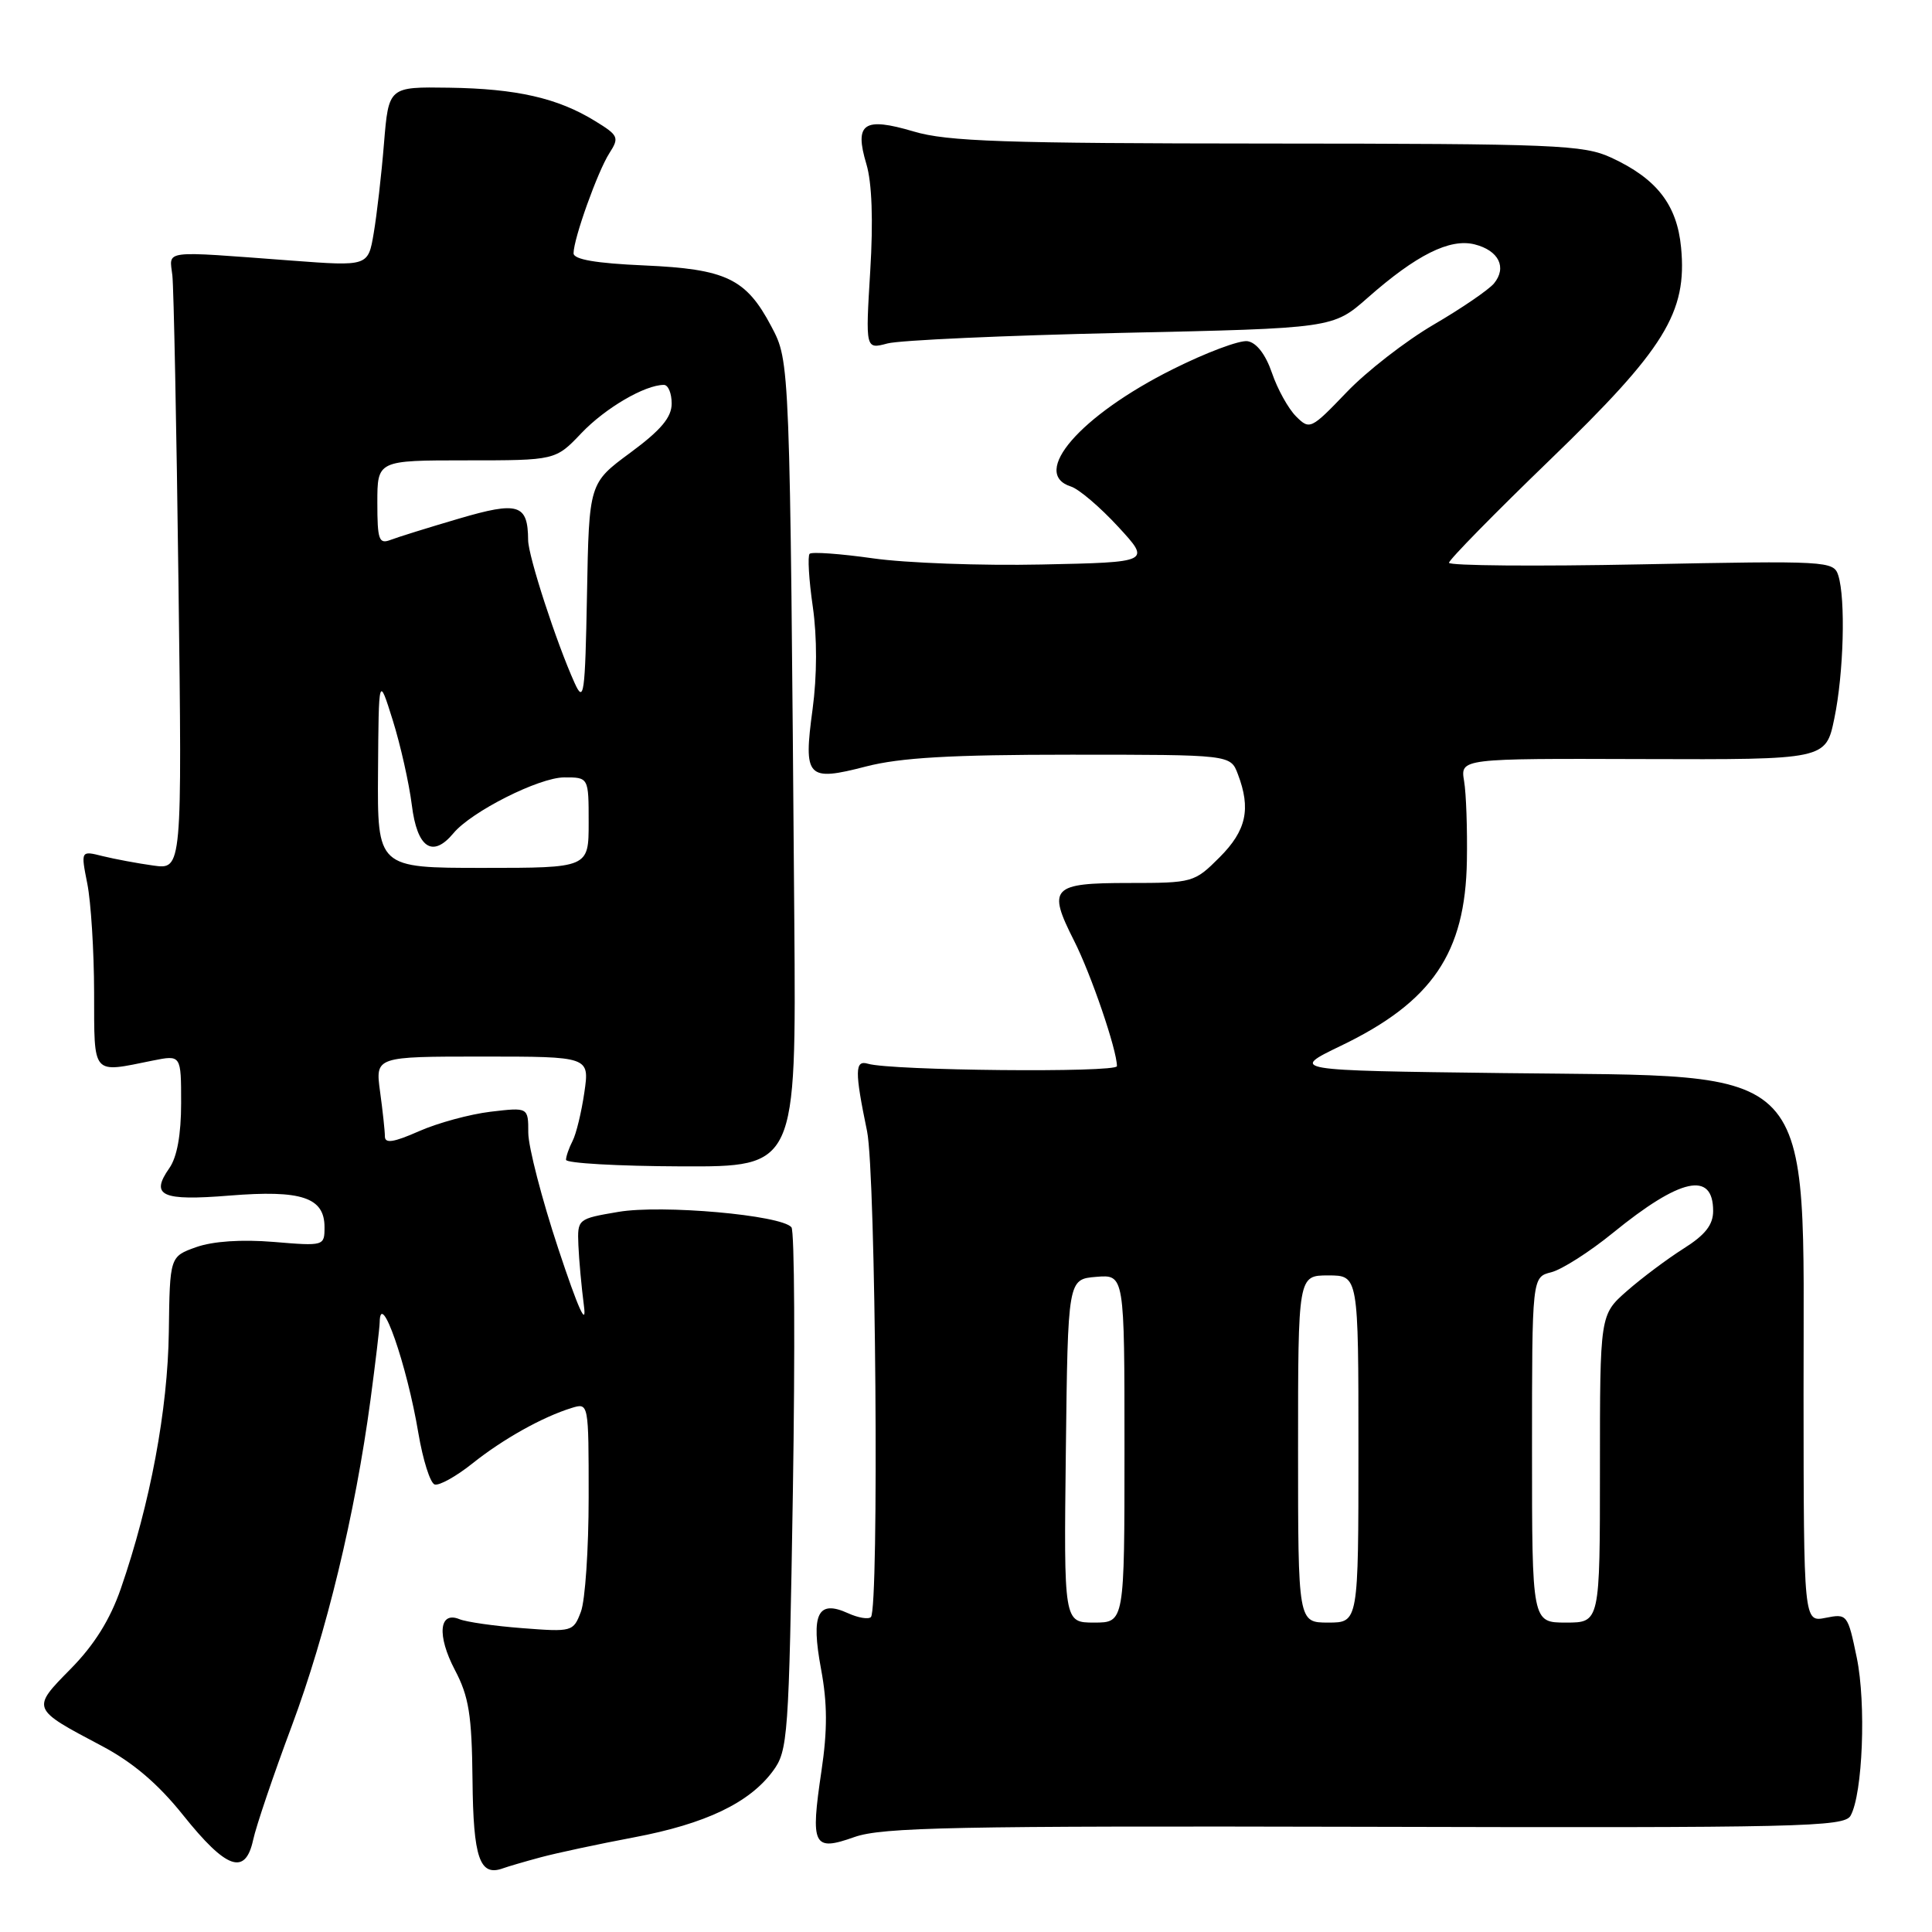 <?xml version="1.0" encoding="UTF-8" standalone="no"?>
<!DOCTYPE svg PUBLIC "-//W3C//DTD SVG 1.1//EN" "http://www.w3.org/Graphics/SVG/1.1/DTD/svg11.dtd" >
<svg xmlns="http://www.w3.org/2000/svg" xmlns:xlink="http://www.w3.org/1999/xlink" version="1.1" viewBox="0 0 256 256">
 <g >
 <path fill="currentColor"
d=" M 71.65 246.10 C 73.77 245.53 79.33 244.34 84.00 243.46 C 93.48 241.67 99.29 238.90 102.41 234.68 C 104.41 231.98 104.53 230.31 105.06 197.68 C 105.36 178.88 105.28 163.10 104.87 162.62 C 103.52 161.00 87.71 159.60 81.94 160.58 C 76.53 161.50 76.50 161.52 76.64 165.00 C 76.72 166.93 77.05 170.53 77.37 173.00 C 77.77 175.98 76.62 173.44 73.99 165.50 C 71.80 158.90 70.01 151.97 70.00 150.11 C 70.00 146.72 70.00 146.72 65.00 147.31 C 62.25 147.64 57.98 148.80 55.50 149.90 C 52.15 151.38 51.00 151.55 51.00 150.58 C 51.00 149.87 50.71 147.19 50.36 144.64 C 49.73 140.00 49.73 140.00 63.93 140.00 C 78.12 140.00 78.12 140.00 77.43 144.75 C 77.05 147.36 76.35 150.26 75.87 151.18 C 75.39 152.11 75.00 153.24 75.00 153.68 C 75.00 154.13 81.87 154.52 90.25 154.55 C 105.50 154.61 105.50 154.61 105.25 122.05 C 104.66 47.56 104.68 47.95 102.21 43.26 C 98.86 36.91 96.23 35.65 85.35 35.17 C 78.96 34.89 76.00 34.38 76.00 33.56 C 76.00 31.63 79.20 22.70 80.75 20.29 C 82.08 18.22 81.96 17.94 78.84 16.03 C 73.90 12.99 68.45 11.75 59.50 11.62 C 51.50 11.50 51.50 11.50 50.88 19.00 C 50.55 23.12 49.93 28.48 49.52 30.89 C 48.78 35.29 48.78 35.29 38.64 34.53 C 21.21 33.23 22.45 33.07 22.84 36.50 C 23.02 38.15 23.39 56.54 23.65 77.36 C 24.13 115.22 24.13 115.22 20.32 114.69 C 18.22 114.40 15.19 113.83 13.60 113.44 C 10.70 112.71 10.70 112.71 11.57 117.10 C 12.05 119.52 12.46 126.00 12.47 131.50 C 12.50 142.66 12.09 142.18 20.25 140.53 C 24.00 139.78 24.00 139.78 24.00 146.17 C 24.00 150.33 23.46 153.33 22.44 154.78 C 19.87 158.45 21.40 159.15 30.42 158.42 C 39.95 157.65 43.00 158.66 43.00 162.60 C 43.00 165.10 42.95 165.12 36.25 164.56 C 31.99 164.21 28.21 164.47 26.00 165.25 C 22.50 166.50 22.50 166.50 22.37 176.50 C 22.23 186.80 19.91 199.23 16.01 210.50 C 14.59 214.60 12.50 217.95 9.38 221.12 C 4.13 226.45 4.11 226.39 13.48 231.34 C 17.60 233.52 20.94 236.36 24.25 240.50 C 30.00 247.69 32.50 248.57 33.54 243.81 C 33.93 241.99 36.23 235.20 38.65 228.73 C 43.25 216.40 47.05 200.67 49.09 185.50 C 49.75 180.55 50.30 175.92 50.31 175.22 C 50.38 170.69 53.92 180.82 55.44 189.92 C 56.04 193.45 57.00 196.50 57.59 196.70 C 58.18 196.89 60.42 195.65 62.58 193.93 C 66.65 190.68 71.87 187.76 75.75 186.56 C 78.00 185.87 78.00 185.87 78.00 198.37 C 78.00 205.24 77.54 212.08 76.97 213.57 C 75.97 216.21 75.81 216.25 69.22 215.74 C 65.53 215.46 61.77 214.92 60.88 214.55 C 58.17 213.44 57.88 216.71 60.27 221.27 C 62.13 224.80 62.52 227.22 62.61 235.85 C 62.71 246.22 63.56 248.69 66.65 247.56 C 67.28 247.33 69.53 246.67 71.65 246.10 Z  M 180.90 242.06 C 238.57 242.21 244.38 242.08 245.21 240.59 C 246.82 237.71 247.29 225.72 246.03 219.64 C 244.84 213.90 244.76 213.80 241.91 214.37 C 239.00 214.95 239.00 214.95 238.98 184.73 C 238.95 140.01 241.47 142.72 199.20 142.19 C 170.90 141.84 170.90 141.84 177.70 138.56 C 189.77 132.75 194.17 126.28 194.37 114.05 C 194.44 109.90 194.28 105.15 194.00 103.50 C 193.50 100.50 193.50 100.50 217.71 100.58 C 241.93 100.66 241.93 100.66 243.06 95.19 C 244.30 89.23 244.57 79.37 243.58 76.24 C 242.97 74.33 242.16 74.29 217.48 74.78 C 203.46 75.06 192.00 74.96 192.00 74.57 C 192.00 74.18 198.02 68.04 205.37 60.94 C 220.61 46.22 223.58 41.41 222.75 32.78 C 222.21 27.13 219.52 23.67 213.50 20.89 C 209.82 19.19 206.21 19.04 167.93 19.02 C 133.05 19.00 125.51 18.75 121.06 17.42 C 114.44 15.46 113.18 16.33 114.80 21.74 C 115.54 24.20 115.72 29.23 115.31 35.92 C 114.68 46.29 114.68 46.29 117.59 45.51 C 119.19 45.08 133.13 44.45 148.57 44.11 C 176.63 43.50 176.63 43.50 181.22 39.46 C 187.67 33.77 192.11 31.56 195.39 32.38 C 198.60 33.19 199.71 35.44 197.95 37.57 C 197.24 38.41 193.65 40.87 189.96 43.02 C 186.27 45.18 181.07 49.21 178.42 51.99 C 173.71 56.90 173.54 56.98 171.73 55.17 C 170.71 54.15 169.27 51.56 168.54 49.41 C 167.70 46.96 166.49 45.39 165.30 45.21 C 164.26 45.05 159.80 46.72 155.39 48.93 C 143.12 55.06 136.47 62.74 141.91 64.47 C 142.96 64.80 145.77 67.20 148.16 69.79 C 152.50 74.50 152.50 74.50 138.00 74.80 C 130.03 74.97 119.97 74.60 115.65 73.98 C 111.34 73.37 107.57 73.10 107.28 73.38 C 107.00 73.67 107.18 76.82 107.70 80.39 C 108.28 84.46 108.27 89.52 107.67 93.99 C 106.44 103.07 106.93 103.59 114.76 101.56 C 119.30 100.39 126.00 100.00 141.92 100.00 C 163.05 100.00 163.05 100.00 164.02 102.57 C 165.78 107.18 165.15 110.05 161.60 113.60 C 158.26 116.94 158.05 117.00 149.57 117.00 C 139.35 117.00 138.76 117.62 142.32 124.65 C 144.58 129.11 148.00 139.12 148.00 141.27 C 148.00 142.16 118.05 141.87 115.00 140.95 C 113.26 140.43 113.24 141.91 114.89 149.89 C 116.05 155.49 116.50 213.16 115.40 214.27 C 115.07 214.60 113.71 214.37 112.37 213.76 C 108.35 211.93 107.43 213.83 108.79 221.14 C 109.64 225.69 109.65 229.26 108.85 234.64 C 107.37 244.60 107.74 245.36 113.21 243.42 C 116.89 242.12 126.46 241.93 180.90 242.06 Z  M 50.09 102.25 C 50.18 89.50 50.18 89.50 52.04 95.43 C 53.06 98.69 54.20 103.75 54.57 106.68 C 55.27 112.36 57.31 113.74 60.08 110.41 C 62.46 107.54 71.43 103.02 74.75 103.01 C 78.00 103.00 78.00 103.00 78.00 109.00 C 78.00 115.00 78.00 115.00 64.00 115.00 C 50.00 115.00 50.00 115.00 50.09 102.25 Z  M 76.14 90.50 C 73.73 85.17 70.00 73.71 69.98 71.57 C 69.95 66.79 68.69 66.40 60.81 68.72 C 56.79 69.90 52.71 71.17 51.75 71.54 C 50.21 72.13 50.00 71.54 50.00 66.61 C 50.00 61.00 50.00 61.00 61.80 61.00 C 73.61 61.00 73.61 61.00 77.05 57.38 C 80.22 54.06 85.45 51.00 87.97 51.00 C 88.54 51.00 89.00 52.11 89.00 53.47 C 89.00 55.30 87.59 56.98 83.53 59.98 C 78.05 64.02 78.05 64.02 77.78 78.76 C 77.53 92.11 77.37 93.22 76.14 90.50 Z  M 141.23 192.25 C 141.50 169.50 141.50 169.50 145.25 169.19 C 149.00 168.88 149.00 168.88 149.00 191.94 C 149.00 215.00 149.00 215.00 144.98 215.00 C 140.96 215.00 140.96 215.00 141.23 192.25 Z  M 172.00 192.00 C 172.00 169.00 172.00 169.00 176.00 169.00 C 180.00 169.00 180.00 169.00 180.00 192.00 C 180.00 215.00 180.00 215.00 176.00 215.00 C 172.00 215.00 172.00 215.00 172.00 192.00 Z  M 203.00 192.11 C 203.00 169.22 203.00 169.22 205.55 168.58 C 206.96 168.22 210.63 165.88 213.70 163.38 C 222.66 156.08 227.00 155.13 227.00 160.46 C 227.00 162.30 225.95 163.64 223.07 165.45 C 220.91 166.82 217.54 169.34 215.57 171.07 C 212.00 174.21 212.00 174.21 212.00 194.60 C 212.00 215.00 212.00 215.00 207.50 215.00 C 203.00 215.00 203.00 215.00 203.00 192.11 Z "/>
</g>
</svg>